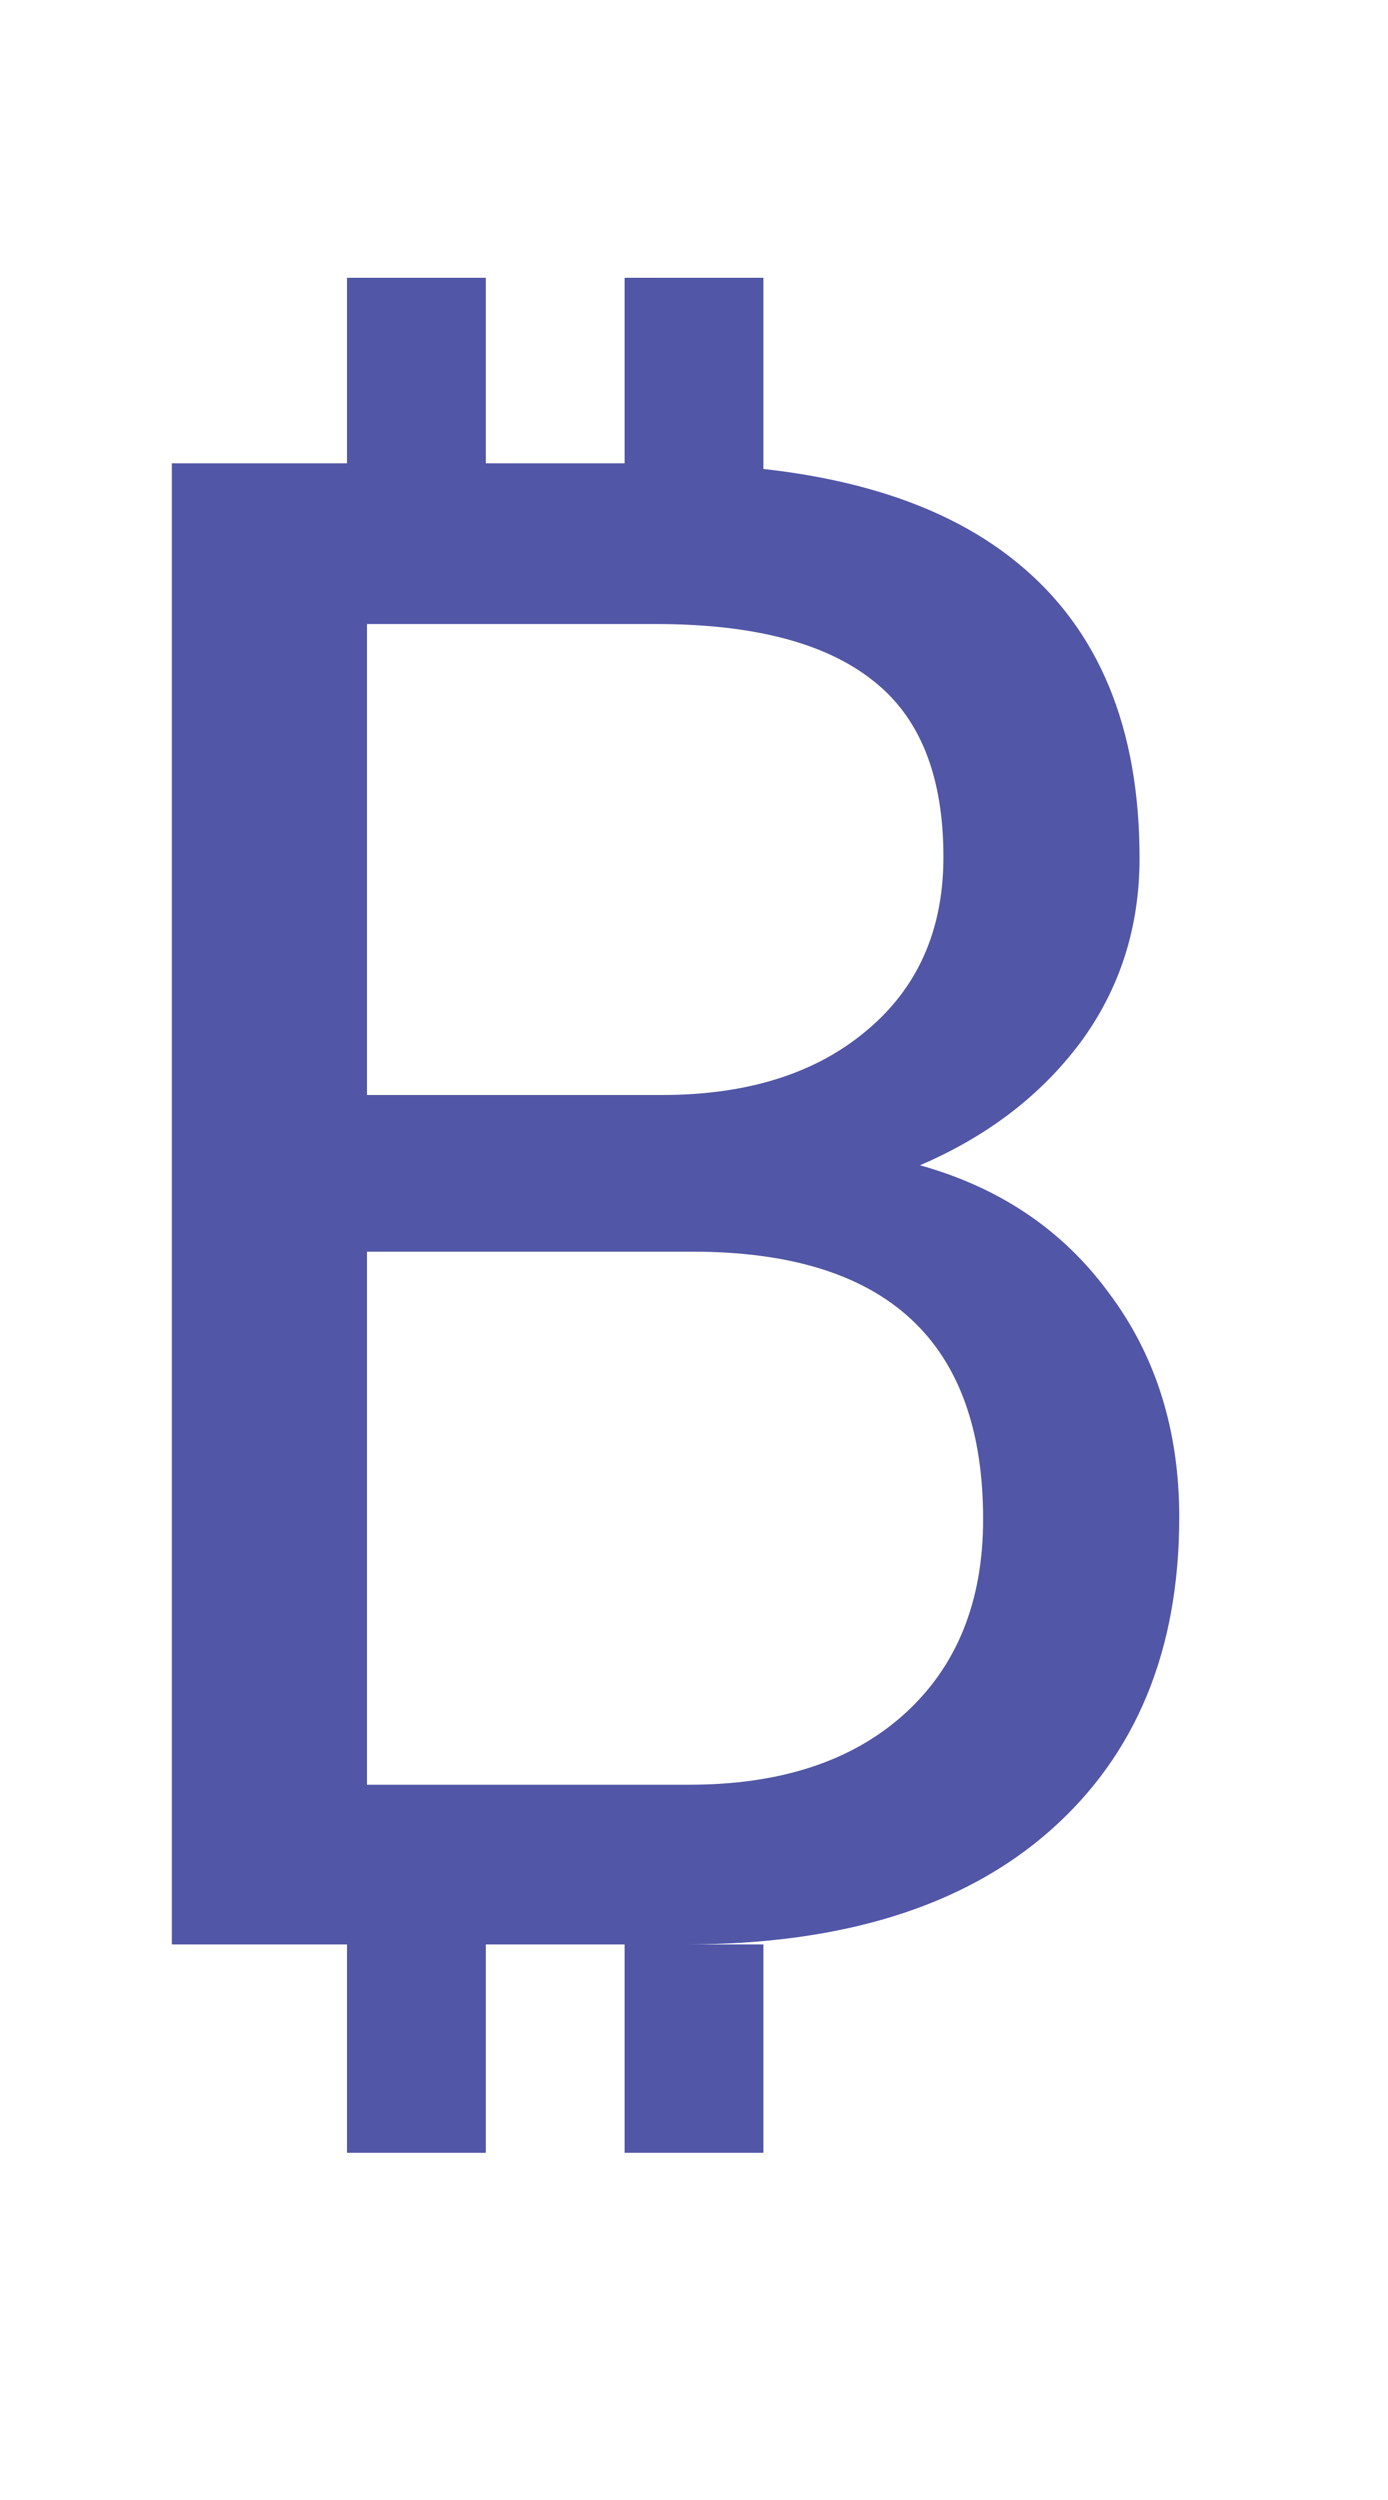 <svg width="10" height="18" viewBox="0 0 10 18" fill="none" xmlns="http://www.w3.org/2000/svg">
<path d="M1.238 14V3.336H4.724C5.881 3.336 6.75 3.575 7.332 4.054C7.917 4.532 8.21 5.24 8.21 6.178C8.21 6.676 8.069 7.118 7.786 7.503C7.502 7.884 7.117 8.18 6.628 8.39C7.205 8.551 7.659 8.858 7.991 9.312C8.328 9.762 8.496 10.299 8.496 10.924C8.496 11.881 8.186 12.633 7.566 13.18C6.946 13.727 6.069 14 4.937 14H1.238ZM2.644 9.012V12.85H4.966C5.62 12.85 6.135 12.682 6.511 12.345C6.892 12.003 7.083 11.534 7.083 10.938C7.083 9.654 6.384 9.012 4.988 9.012H2.644ZM2.644 7.884H4.768C5.383 7.884 5.874 7.73 6.24 7.423C6.611 7.115 6.797 6.698 6.797 6.17C6.797 5.584 6.626 5.16 6.284 4.896C5.942 4.627 5.422 4.493 4.724 4.493H2.644V7.884Z" fill="#5156A6"/>
<path d="M3 2V3.5" stroke="#5156A6"/>
<path d="M3 14V15.5" stroke="#5156A6"/>
<path d="M5 2V3.5" stroke="#5156A6"/>
<path d="M5 14V15.5" stroke="#5156A6"/>
</svg>
